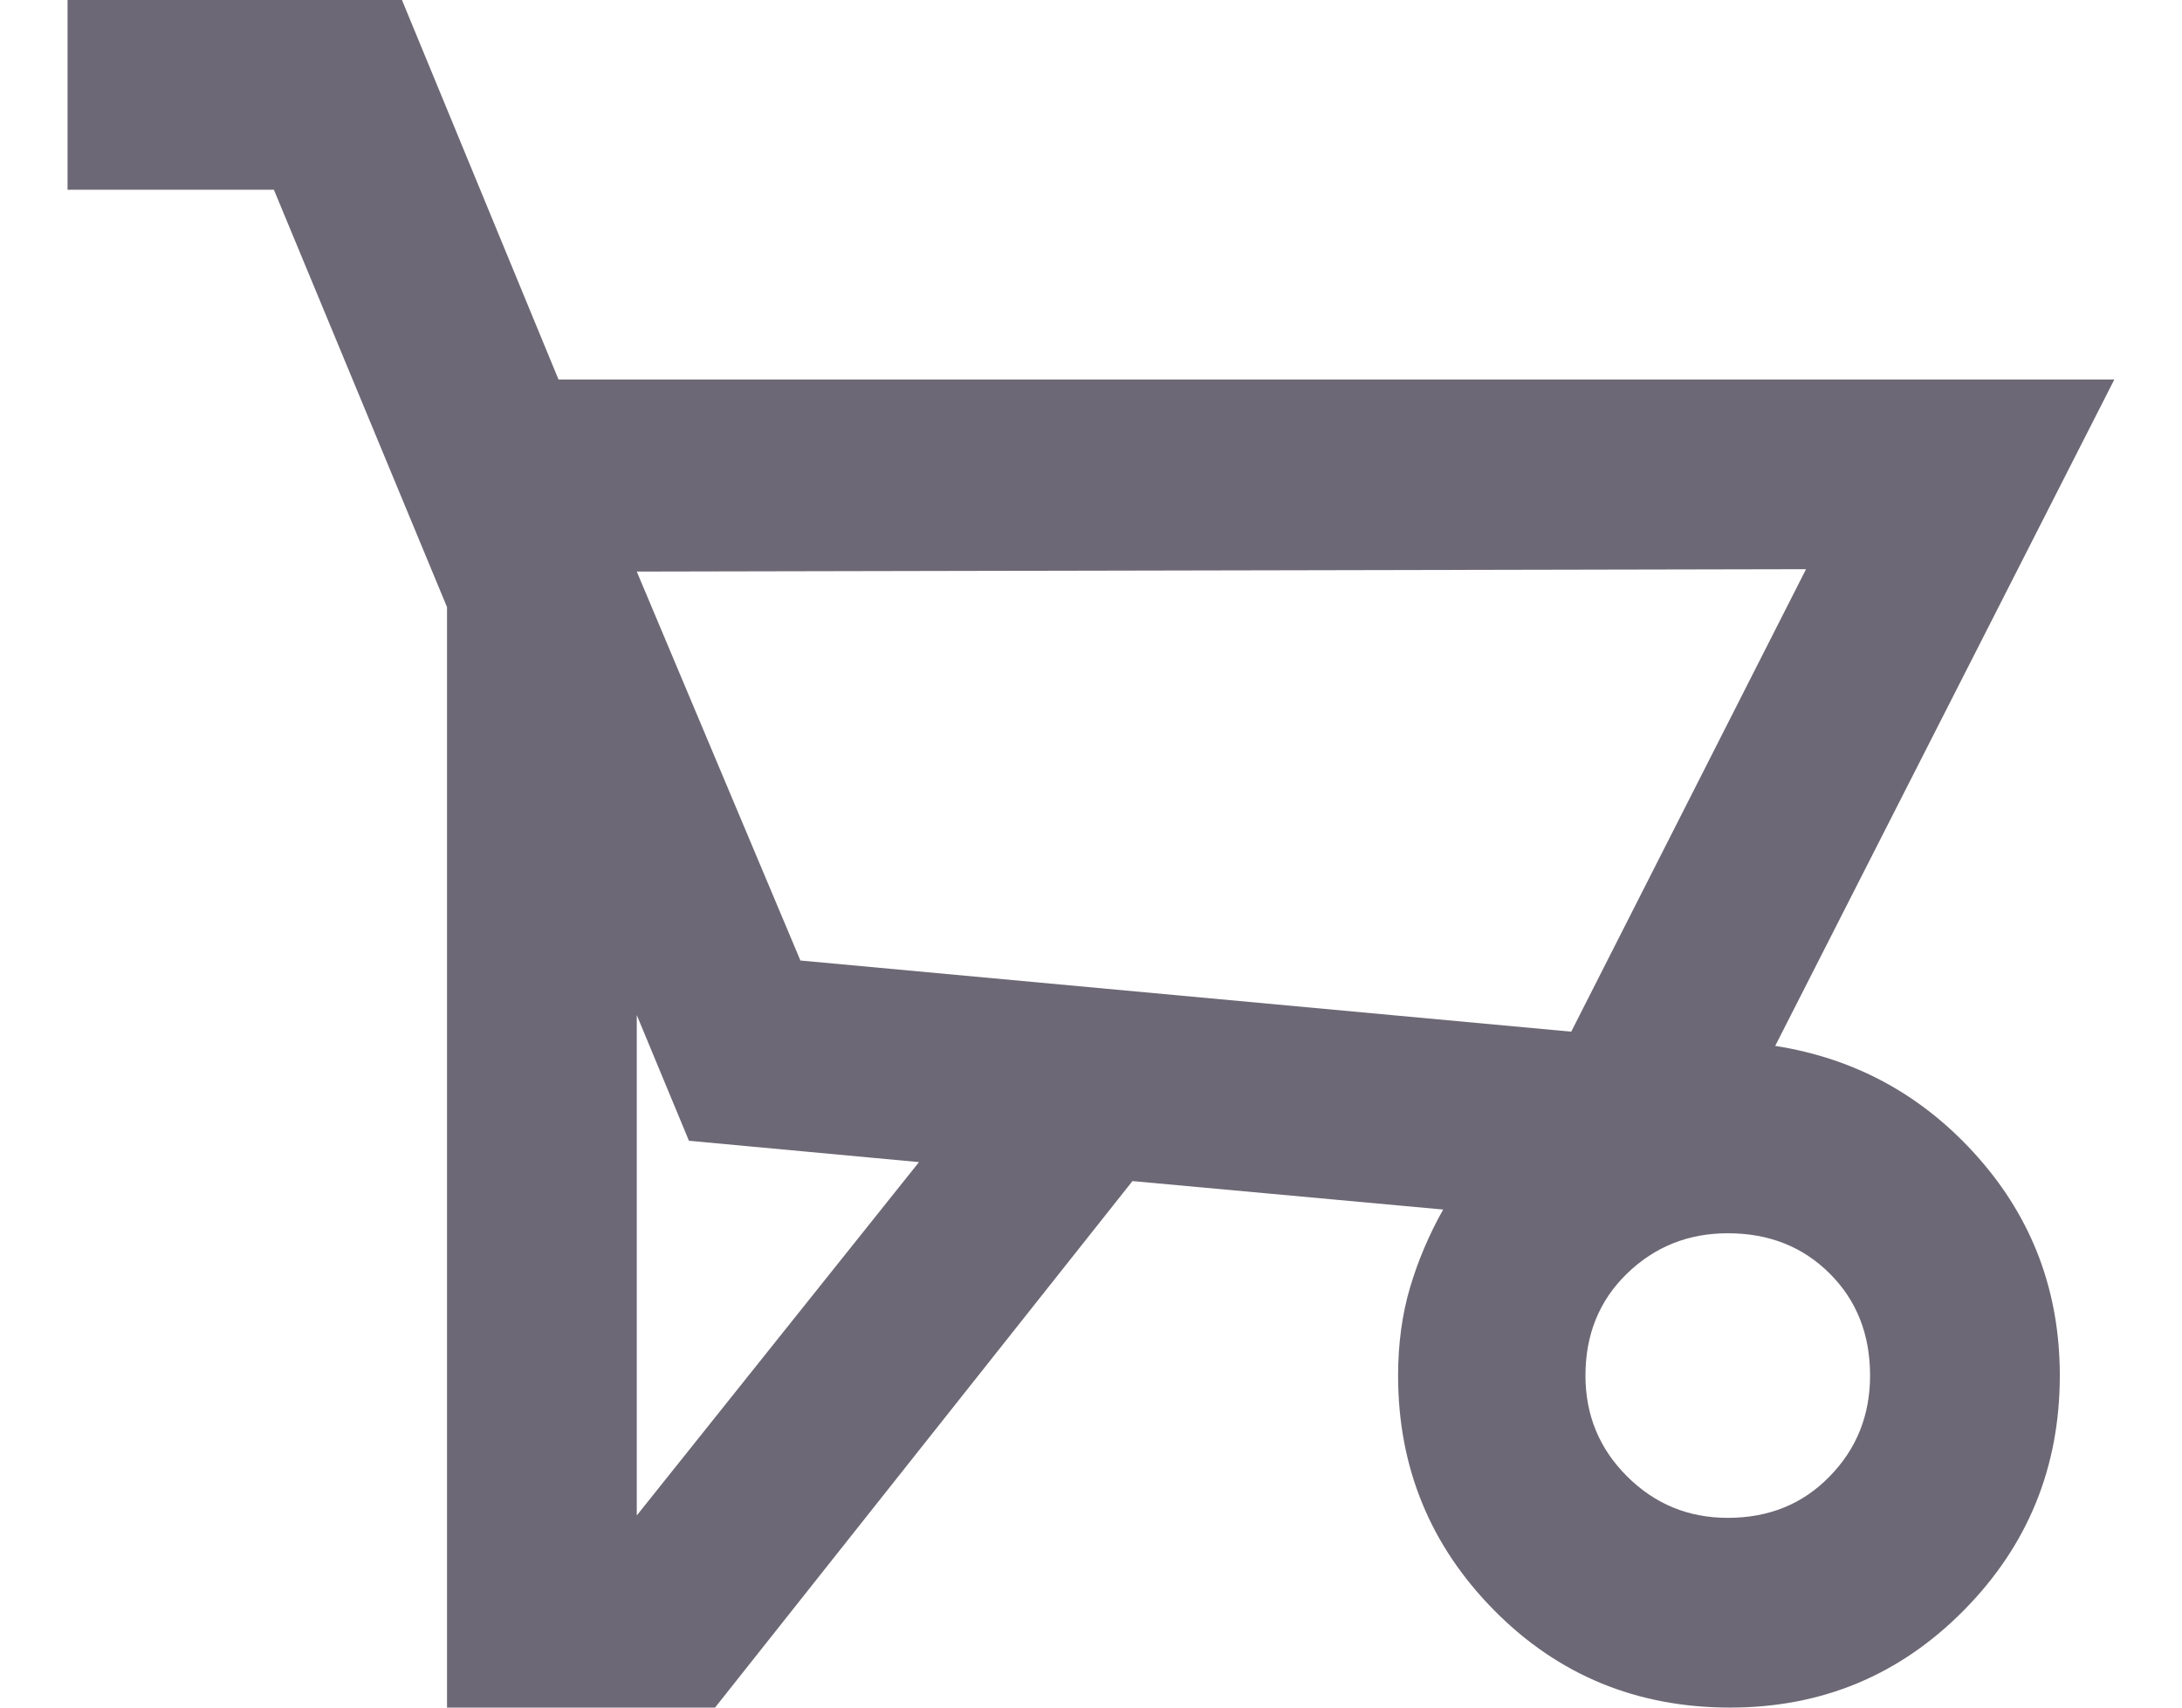 <svg width="23" height="18" viewBox="0 0 23 18" fill="none" xmlns="http://www.w3.org/2000/svg">
<path d="M7.537 18H4.712V6.4L2.887 2H0.712V0H4.237L5.887 4H22.287L18.712 11.025C19.562 11.158 20.275 11.55 20.85 12.2C21.425 12.85 21.712 13.617 21.712 14.5C21.712 15.467 21.375 16.292 20.7 16.975C20.025 17.658 19.204 18 18.237 18C17.254 18 16.425 17.658 15.75 16.975C15.075 16.292 14.737 15.467 14.737 14.5C14.737 14.167 14.779 13.858 14.862 13.575C14.946 13.292 15.062 13.017 15.212 12.75L11.937 12.45L7.537 18ZM16.562 10.875L19.037 6L6.712 6.025L8.437 10.125L16.562 10.875ZM6.712 10.7V15.975L9.687 12.25L7.262 12.025L6.712 10.7ZM18.212 16C18.646 16 19.004 15.854 19.287 15.562C19.571 15.271 19.712 14.917 19.712 14.5C19.712 14.067 19.571 13.708 19.287 13.425C19.004 13.142 18.646 13 18.212 13C17.796 13 17.442 13.142 17.15 13.425C16.858 13.708 16.712 14.067 16.712 14.5C16.712 14.917 16.858 15.271 17.15 15.562C17.442 15.854 17.796 16 18.212 16ZM16.562 10.875L8.437 10.125L16.562 10.875Z" fill="#6D6875"/>
</svg>
